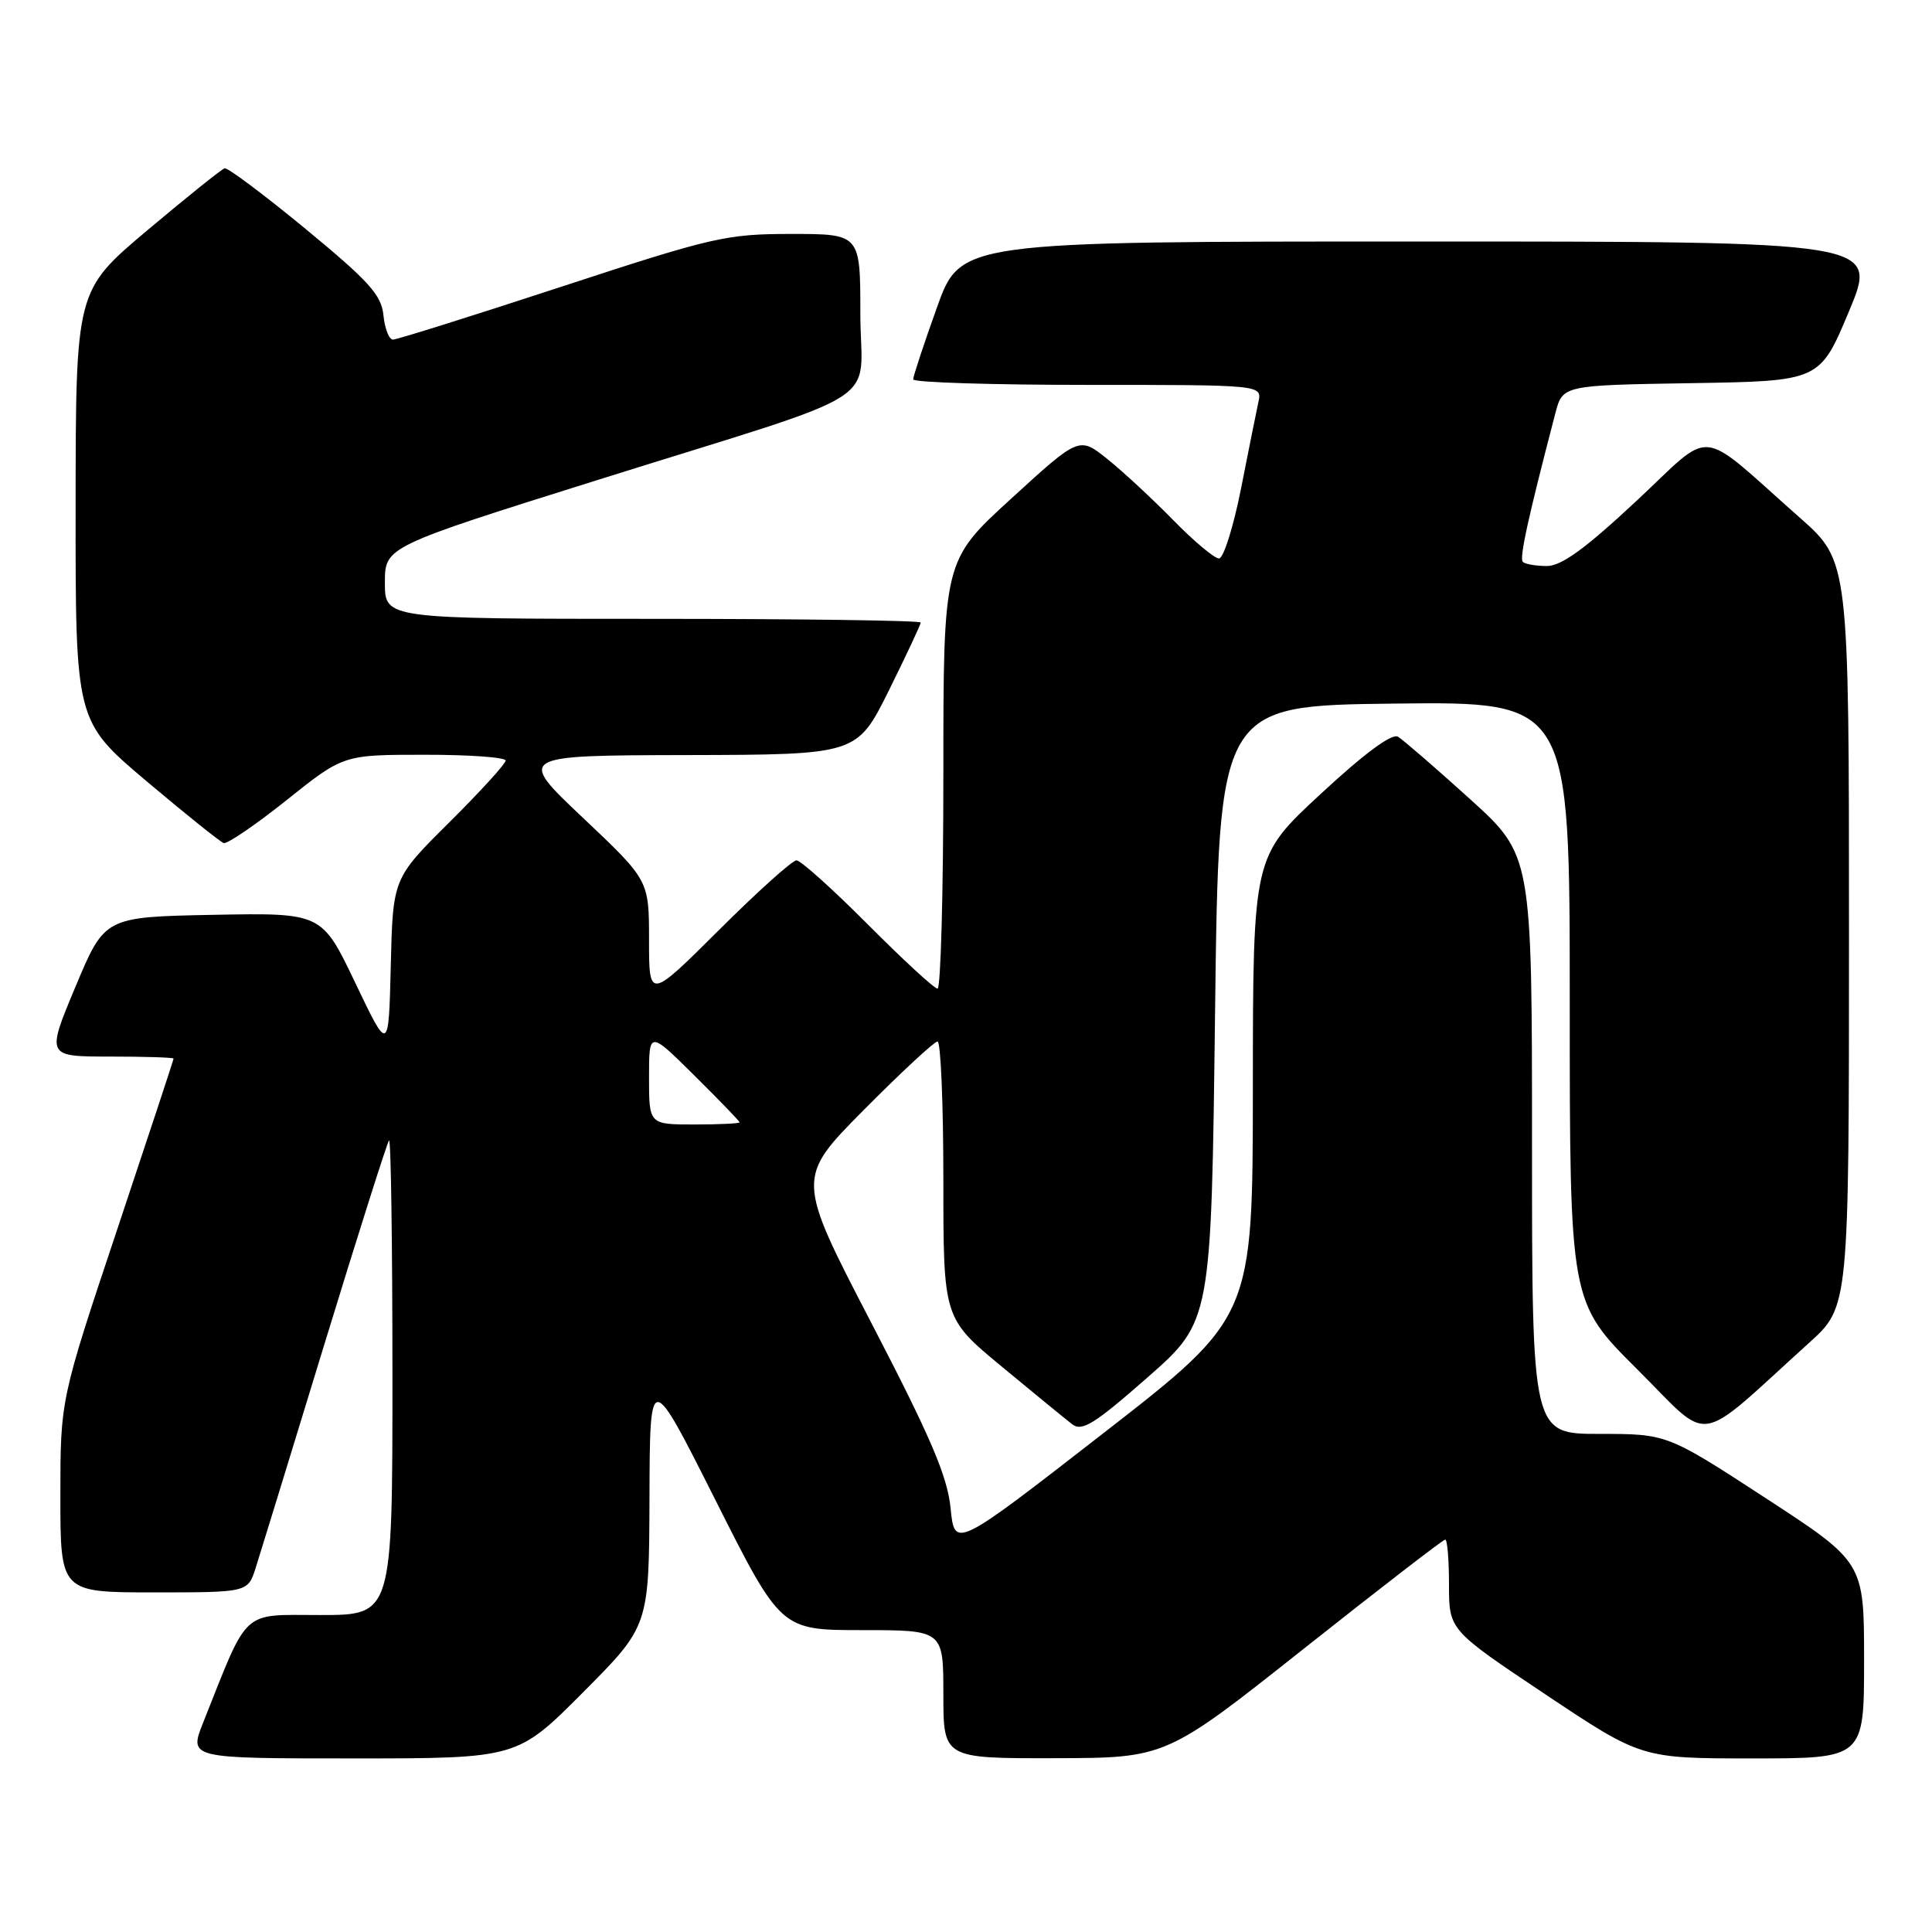 <?xml version="1.0" encoding="UTF-8" standalone="no"?>
<!DOCTYPE svg PUBLIC "-//W3C//DTD SVG 1.1//EN" "http://www.w3.org/Graphics/SVG/1.1/DTD/svg11.dtd" >
<svg xmlns="http://www.w3.org/2000/svg" xmlns:xlink="http://www.w3.org/1999/xlink" version="1.1" viewBox="0 0 256 256">
 <g >
 <path fill="currentColor"
d=" M 77.27 224.23 C 86.00 215.46 86.00 215.46 86.06 198.48 C 86.11 181.50 86.11 181.50 94.79 198.75 C 103.47 216.00 103.47 216.00 114.24 216.00 C 125.00 216.00 125.00 216.00 125.00 224.50 C 125.00 233.00 125.00 233.00 139.75 232.97 C 154.50 232.94 154.50 232.94 172.75 218.47 C 182.79 210.51 191.23 204.00 191.50 204.00 C 191.78 204.00 192.00 206.69 192.00 209.99 C 192.00 215.98 192.00 215.98 204.74 224.49 C 217.49 233.00 217.49 233.00 232.24 233.00 C 247.00 233.00 247.00 233.00 247.00 220.00 C 247.00 207.01 247.00 207.01 233.95 198.50 C 220.90 190.00 220.90 190.00 211.95 190.00 C 203.00 190.00 203.00 190.00 203.00 151.66 C 203.00 113.32 203.00 113.32 194.75 105.85 C 190.21 101.74 185.93 98.04 185.24 97.62 C 184.43 97.14 180.79 99.83 175.01 105.19 C 166.03 113.50 166.03 113.50 166.01 144.01 C 166.00 174.52 166.00 174.52 146.25 189.87 C 126.50 205.22 126.50 205.22 125.96 199.86 C 125.54 195.62 123.35 190.49 115.46 175.30 C 105.50 156.11 105.50 156.11 114.48 147.05 C 119.42 142.07 123.81 138.00 124.23 138.00 C 124.65 138.00 125.00 146.25 125.00 156.34 C 125.00 174.68 125.00 174.68 132.75 181.09 C 137.01 184.62 141.20 188.05 142.06 188.71 C 143.36 189.73 144.99 188.72 152.06 182.51 C 160.50 175.09 160.50 175.09 161.00 134.29 C 161.50 93.50 161.50 93.50 184.75 93.23 C 208.00 92.96 208.00 92.96 208.00 132.75 C 208.00 172.54 208.00 172.54 216.94 181.44 C 226.97 191.42 224.35 191.83 239.75 177.90 C 245.00 173.15 245.00 173.15 245.00 123.75 C 245.00 74.36 245.00 74.36 238.50 68.61 C 224.66 56.38 227.27 56.65 216.80 66.41 C 210.07 72.69 206.90 75.00 204.97 75.00 C 203.52 75.00 202.09 74.75 201.78 74.45 C 201.30 73.97 202.47 68.63 206.09 54.77 C 207.06 51.05 207.06 51.05 224.10 50.77 C 241.13 50.50 241.13 50.50 245.00 41.25 C 248.87 32.00 248.87 32.00 188.07 32.00 C 127.27 32.00 127.27 32.00 124.14 40.77 C 122.41 45.59 121.00 49.87 121.00 50.27 C 121.00 50.67 131.40 51.00 144.12 51.00 C 167.23 51.00 167.23 51.00 166.75 53.25 C 166.48 54.49 165.44 59.66 164.44 64.75 C 163.43 69.84 162.12 74.00 161.52 74.00 C 160.92 74.00 158.19 71.71 155.46 68.92 C 152.73 66.13 148.81 62.49 146.75 60.84 C 143.00 57.83 143.00 57.83 134.00 66.06 C 125.00 74.28 125.00 74.28 125.00 102.64 C 125.00 118.24 124.65 131.00 124.23 131.00 C 123.80 131.00 119.65 127.17 115.00 122.50 C 110.35 117.83 106.09 114.00 105.54 114.00 C 104.99 114.00 100.37 118.15 95.27 123.23 C 86.00 132.46 86.00 132.46 86.00 124.55 C 86.00 116.64 86.00 116.64 77.25 108.37 C 68.50 100.10 68.50 100.10 91.03 100.05 C 113.55 100.00 113.55 100.00 117.78 91.49 C 120.10 86.80 122.00 82.75 122.00 82.49 C 122.00 82.22 106.03 82.00 86.50 82.00 C 51.00 82.00 51.00 82.00 51.00 77.22 C 51.00 72.45 51.00 72.45 79.25 63.58 C 118.50 51.26 114.00 54.11 114.00 41.55 C 114.00 31.00 114.00 31.00 104.85 31.00 C 96.23 31.00 94.49 31.40 74.36 38.00 C 62.62 41.85 52.59 45.00 52.07 45.00 C 51.55 45.00 50.99 43.56 50.81 41.79 C 50.55 39.09 48.91 37.28 40.50 30.34 C 35.00 25.81 30.17 22.19 29.77 22.30 C 29.37 22.41 24.77 26.10 19.54 30.50 C 10.04 38.50 10.04 38.50 10.02 67.02 C 10.00 95.55 10.00 95.55 19.39 103.49 C 24.56 107.85 29.17 111.55 29.64 111.71 C 30.11 111.86 33.88 109.29 38.00 106.00 C 45.50 100.01 45.50 100.01 56.25 100.01 C 62.16 100.00 67.00 100.35 67.00 100.78 C 67.00 101.20 63.64 104.89 59.53 108.97 C 52.06 116.39 52.06 116.39 51.78 127.95 C 51.50 139.50 51.50 139.50 47.07 130.22 C 42.64 120.95 42.64 120.95 28.26 121.22 C 13.87 121.50 13.87 121.50 10.00 130.75 C 6.13 140.00 6.13 140.00 14.56 140.00 C 19.20 140.00 23.00 140.12 23.00 140.27 C 23.00 140.43 19.62 150.65 15.50 163.00 C 8.00 185.45 8.00 185.45 8.00 198.23 C 8.00 211.00 8.00 211.00 20.42 211.00 C 32.84 211.00 32.84 211.00 33.88 207.75 C 34.45 205.96 38.56 192.59 43.01 178.03 C 47.47 163.47 51.31 151.36 51.55 151.11 C 51.80 150.87 52.00 164.92 52.00 182.33 C 52.00 214.00 52.00 214.00 42.46 214.00 C 31.86 214.00 33.02 212.93 26.92 228.25 C 25.03 233.00 25.03 233.00 46.79 233.00 C 68.54 233.00 68.54 233.00 77.27 224.23 Z  M 86.00 142.78 C 86.00 136.56 86.00 136.56 92.00 142.50 C 95.30 145.77 98.00 148.56 98.00 148.72 C 98.00 148.87 95.30 149.00 92.00 149.00 C 86.00 149.00 86.00 149.00 86.00 142.78 Z "/>
</g>
</svg>